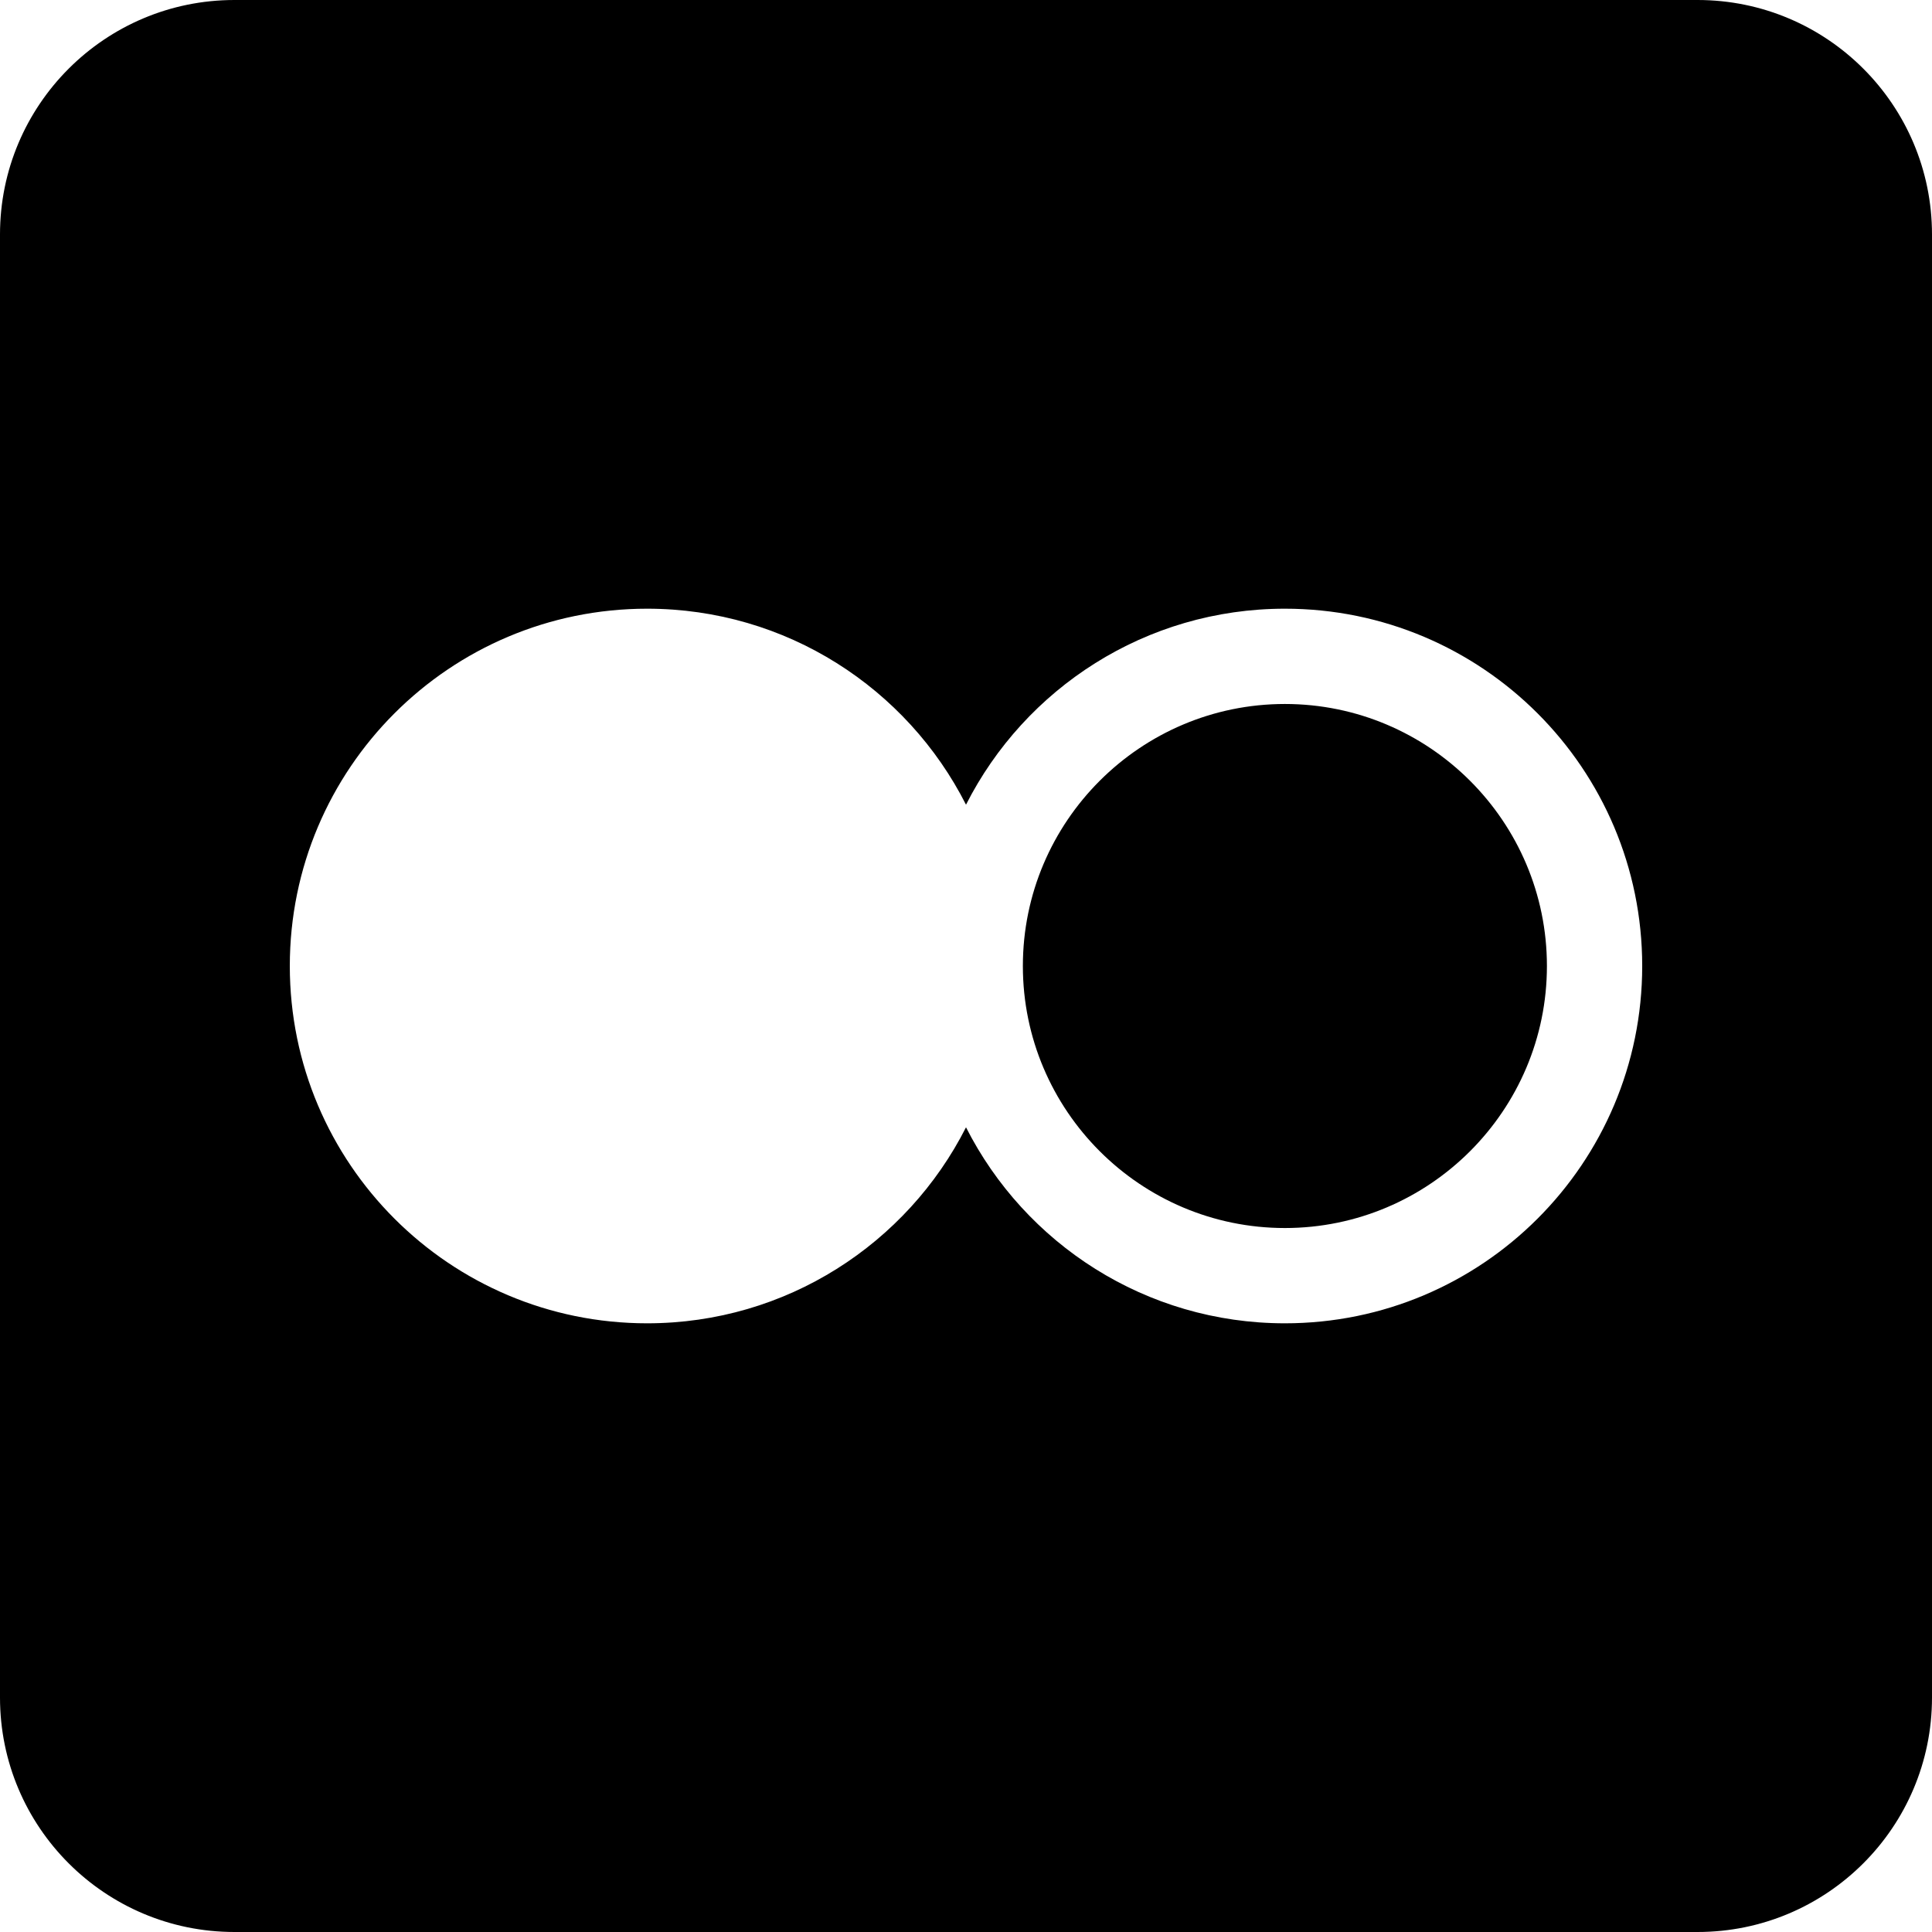 <?xml version="1.0" encoding="utf-8"?>
<!-- Generator: Adobe Illustrator 16.0.4, SVG Export Plug-In . SVG Version: 6.00 Build 0)  -->
<!DOCTYPE svg PUBLIC "-//W3C//DTD SVG 1.1//EN" "http://www.w3.org/Graphics/SVG/1.1/DTD/svg11.dtd">
<svg version="1.1" id="Layer_1" xmlns="http://www.w3.org/2000/svg" xmlns:xlink="http://www.w3.org/1999/xlink" x="0px" y="0px"
	 width="100%" height="100%" viewBox="49.945 50 412 412" enable-background="new 49.945 50 412 412" xml:space="preserve">
<path id="flickr-square-rounded-icon" d="M379.826,256.001c0,30.81-25.067,55.876-55.876,55.876
	c-30.812,0-55.878-25.066-55.878-55.876c0-30.81,25.066-55.876,55.878-55.876C354.759,200.125,379.826,225.191,379.826,256.001z
	 M461.945,100v312c0,27.614-22.387,50-50,50h-312c-27.614,0-50-22.386-50-50V100c0-27.614,22.386-50,50-50h312
	C439.56,50,461.945,72.386,461.945,100z M400.146,256.001c0-42.083-34.114-76.196-76.195-76.196
	c-29.704,0-55.436,16.998-68.005,41.795c-12.568-24.797-38.3-41.795-68.003-41.795c-42.083,0-76.196,34.113-76.196,76.196
	c0,42.081,34.113,76.195,76.196,76.195c29.703,0,55.435-16.998,68.003-41.796c12.57,24.798,38.301,41.796,68.005,41.796
	C366.031,332.196,400.146,298.082,400.146,256.001z"/>
</svg>
